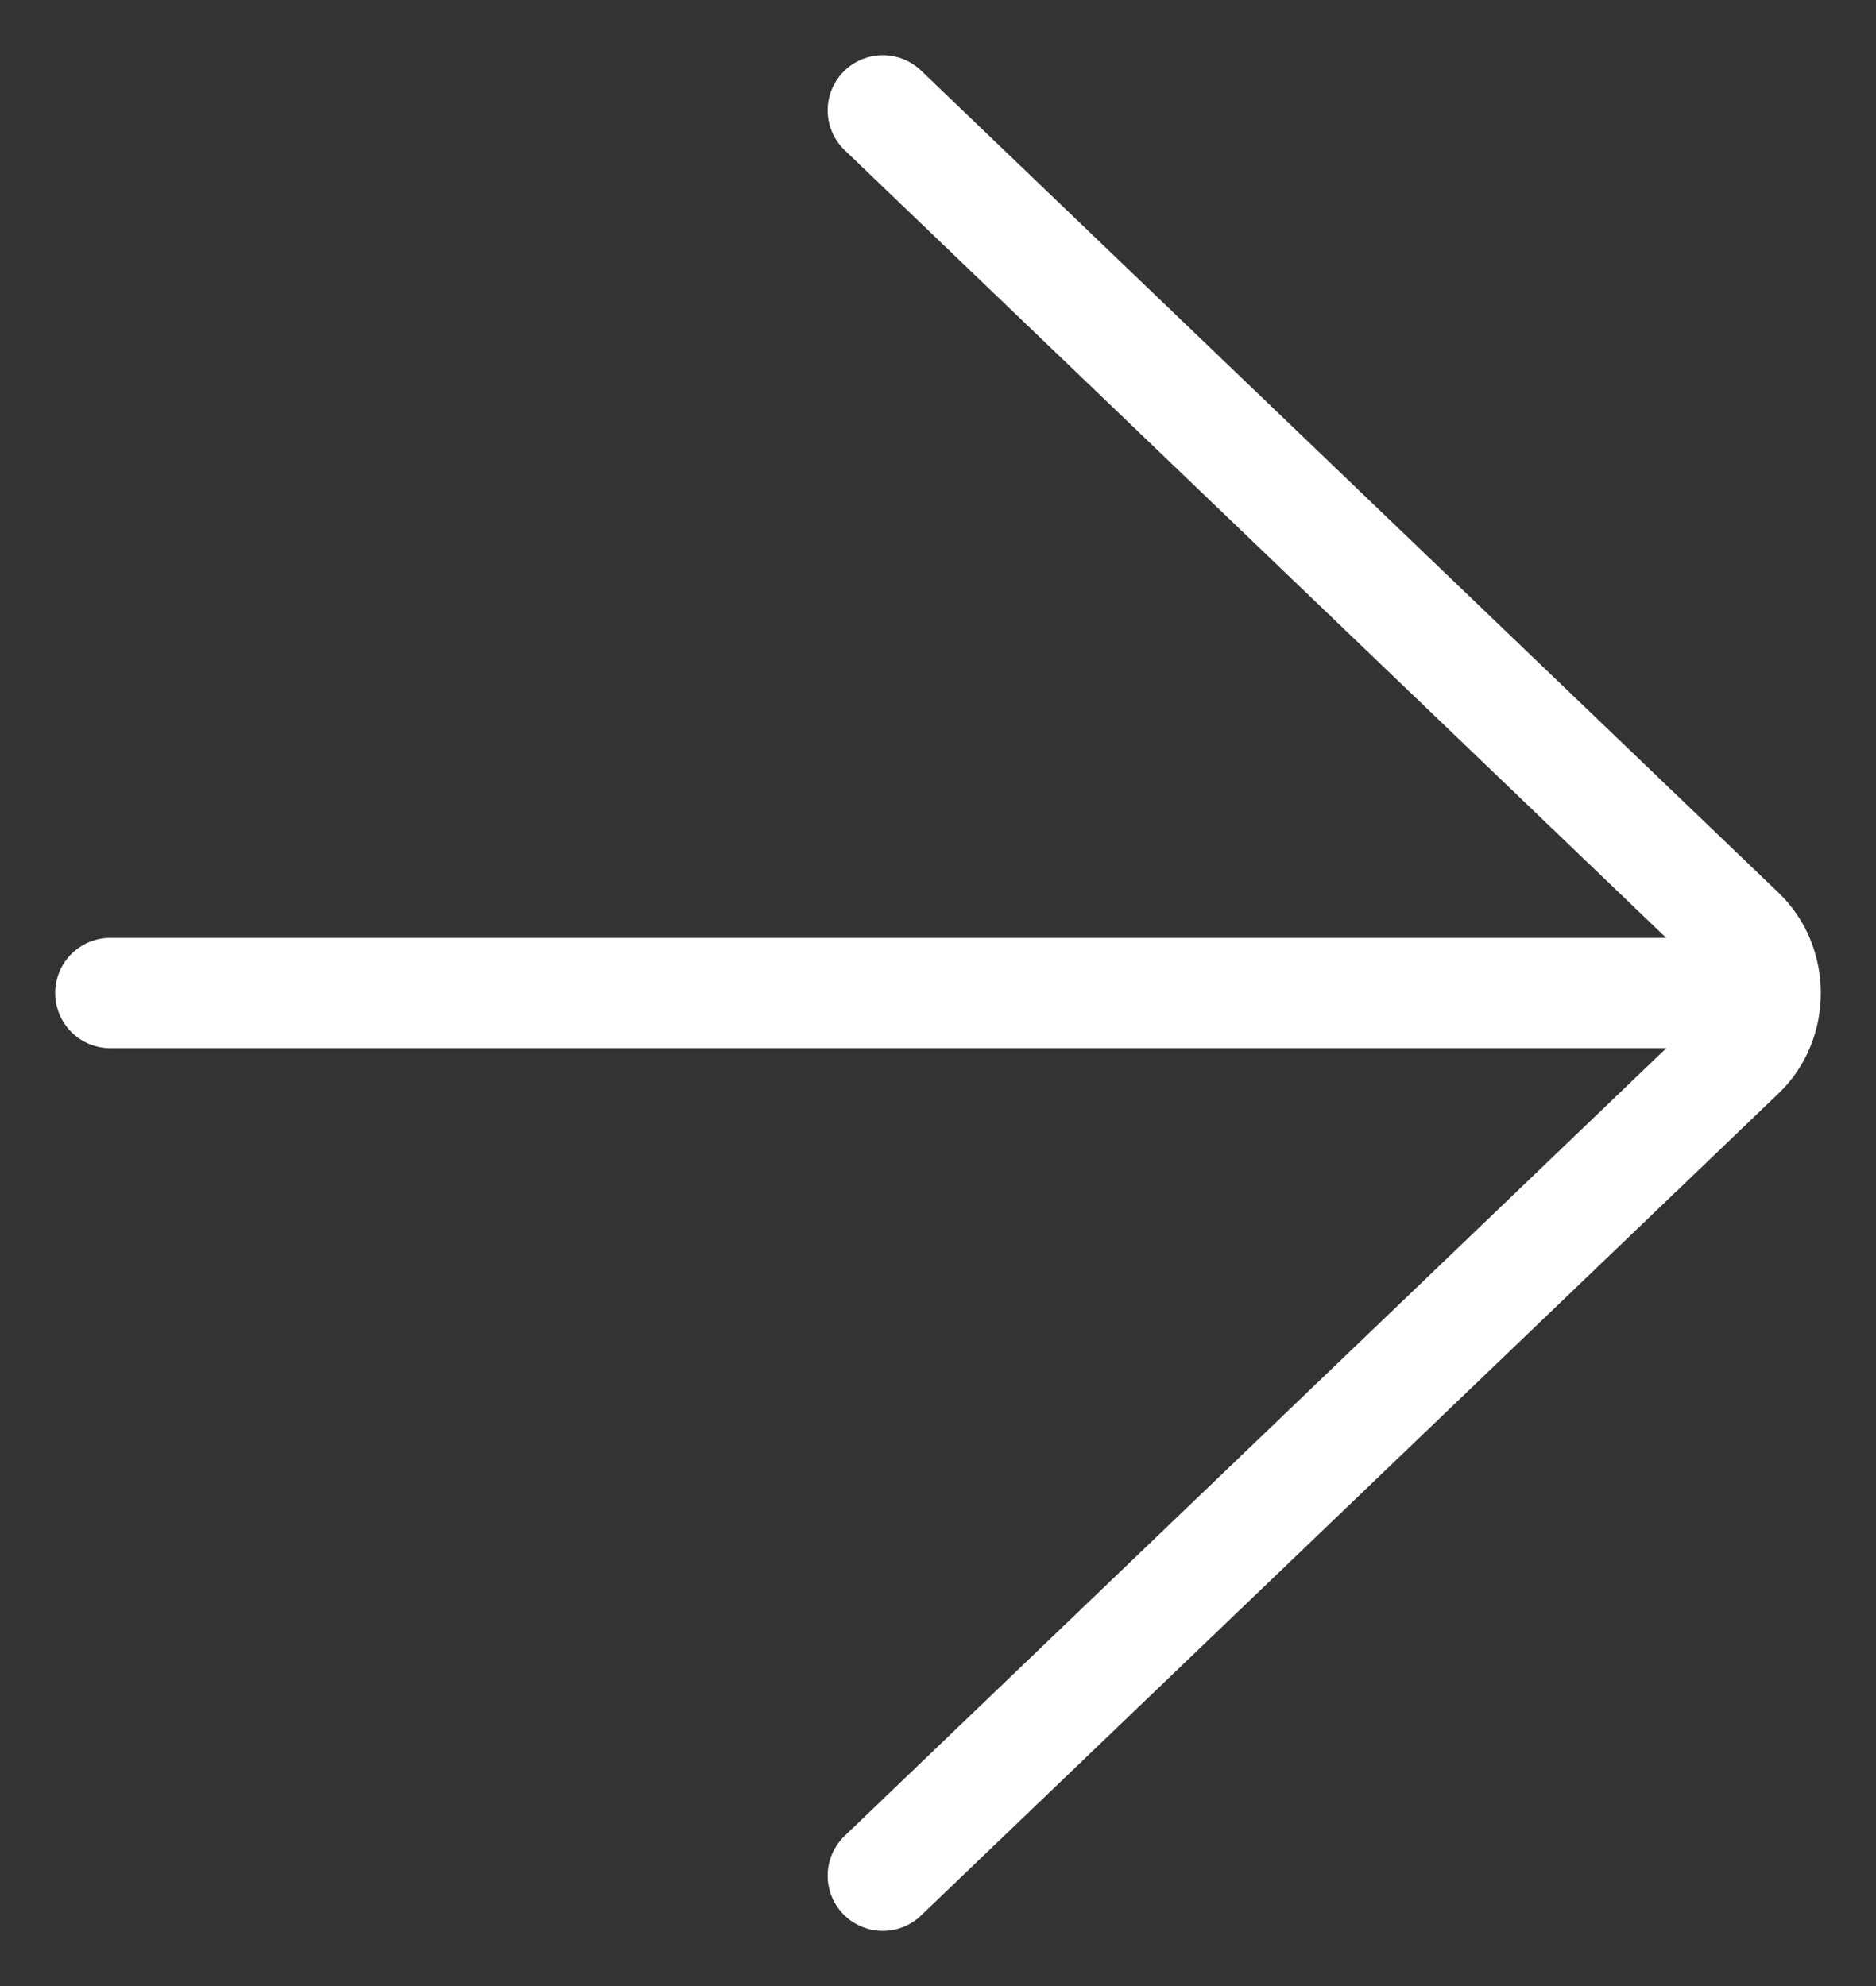<svg width="17" height="18" viewBox="0 0 17 18" fill="none" xmlns="http://www.w3.org/2000/svg">
<rect x="0" y="0" width="17" height="18" fill="#333333" stroke="none"/>
<path d="M15.991 9H1" stroke="white" stroke-linecap="round" stroke-linejoin="round"/>
<path d="M8 17L15.774 9.546C15.845 9.478 15.902 9.394 15.941 9.3C15.98 9.206 16 9.104 16 9.001C16 8.898 15.98 8.796 15.941 8.701C15.902 8.607 15.845 8.524 15.774 8.455L8 1" stroke="white" stroke-linecap="round" stroke-linejoin="round"/>
</svg>
